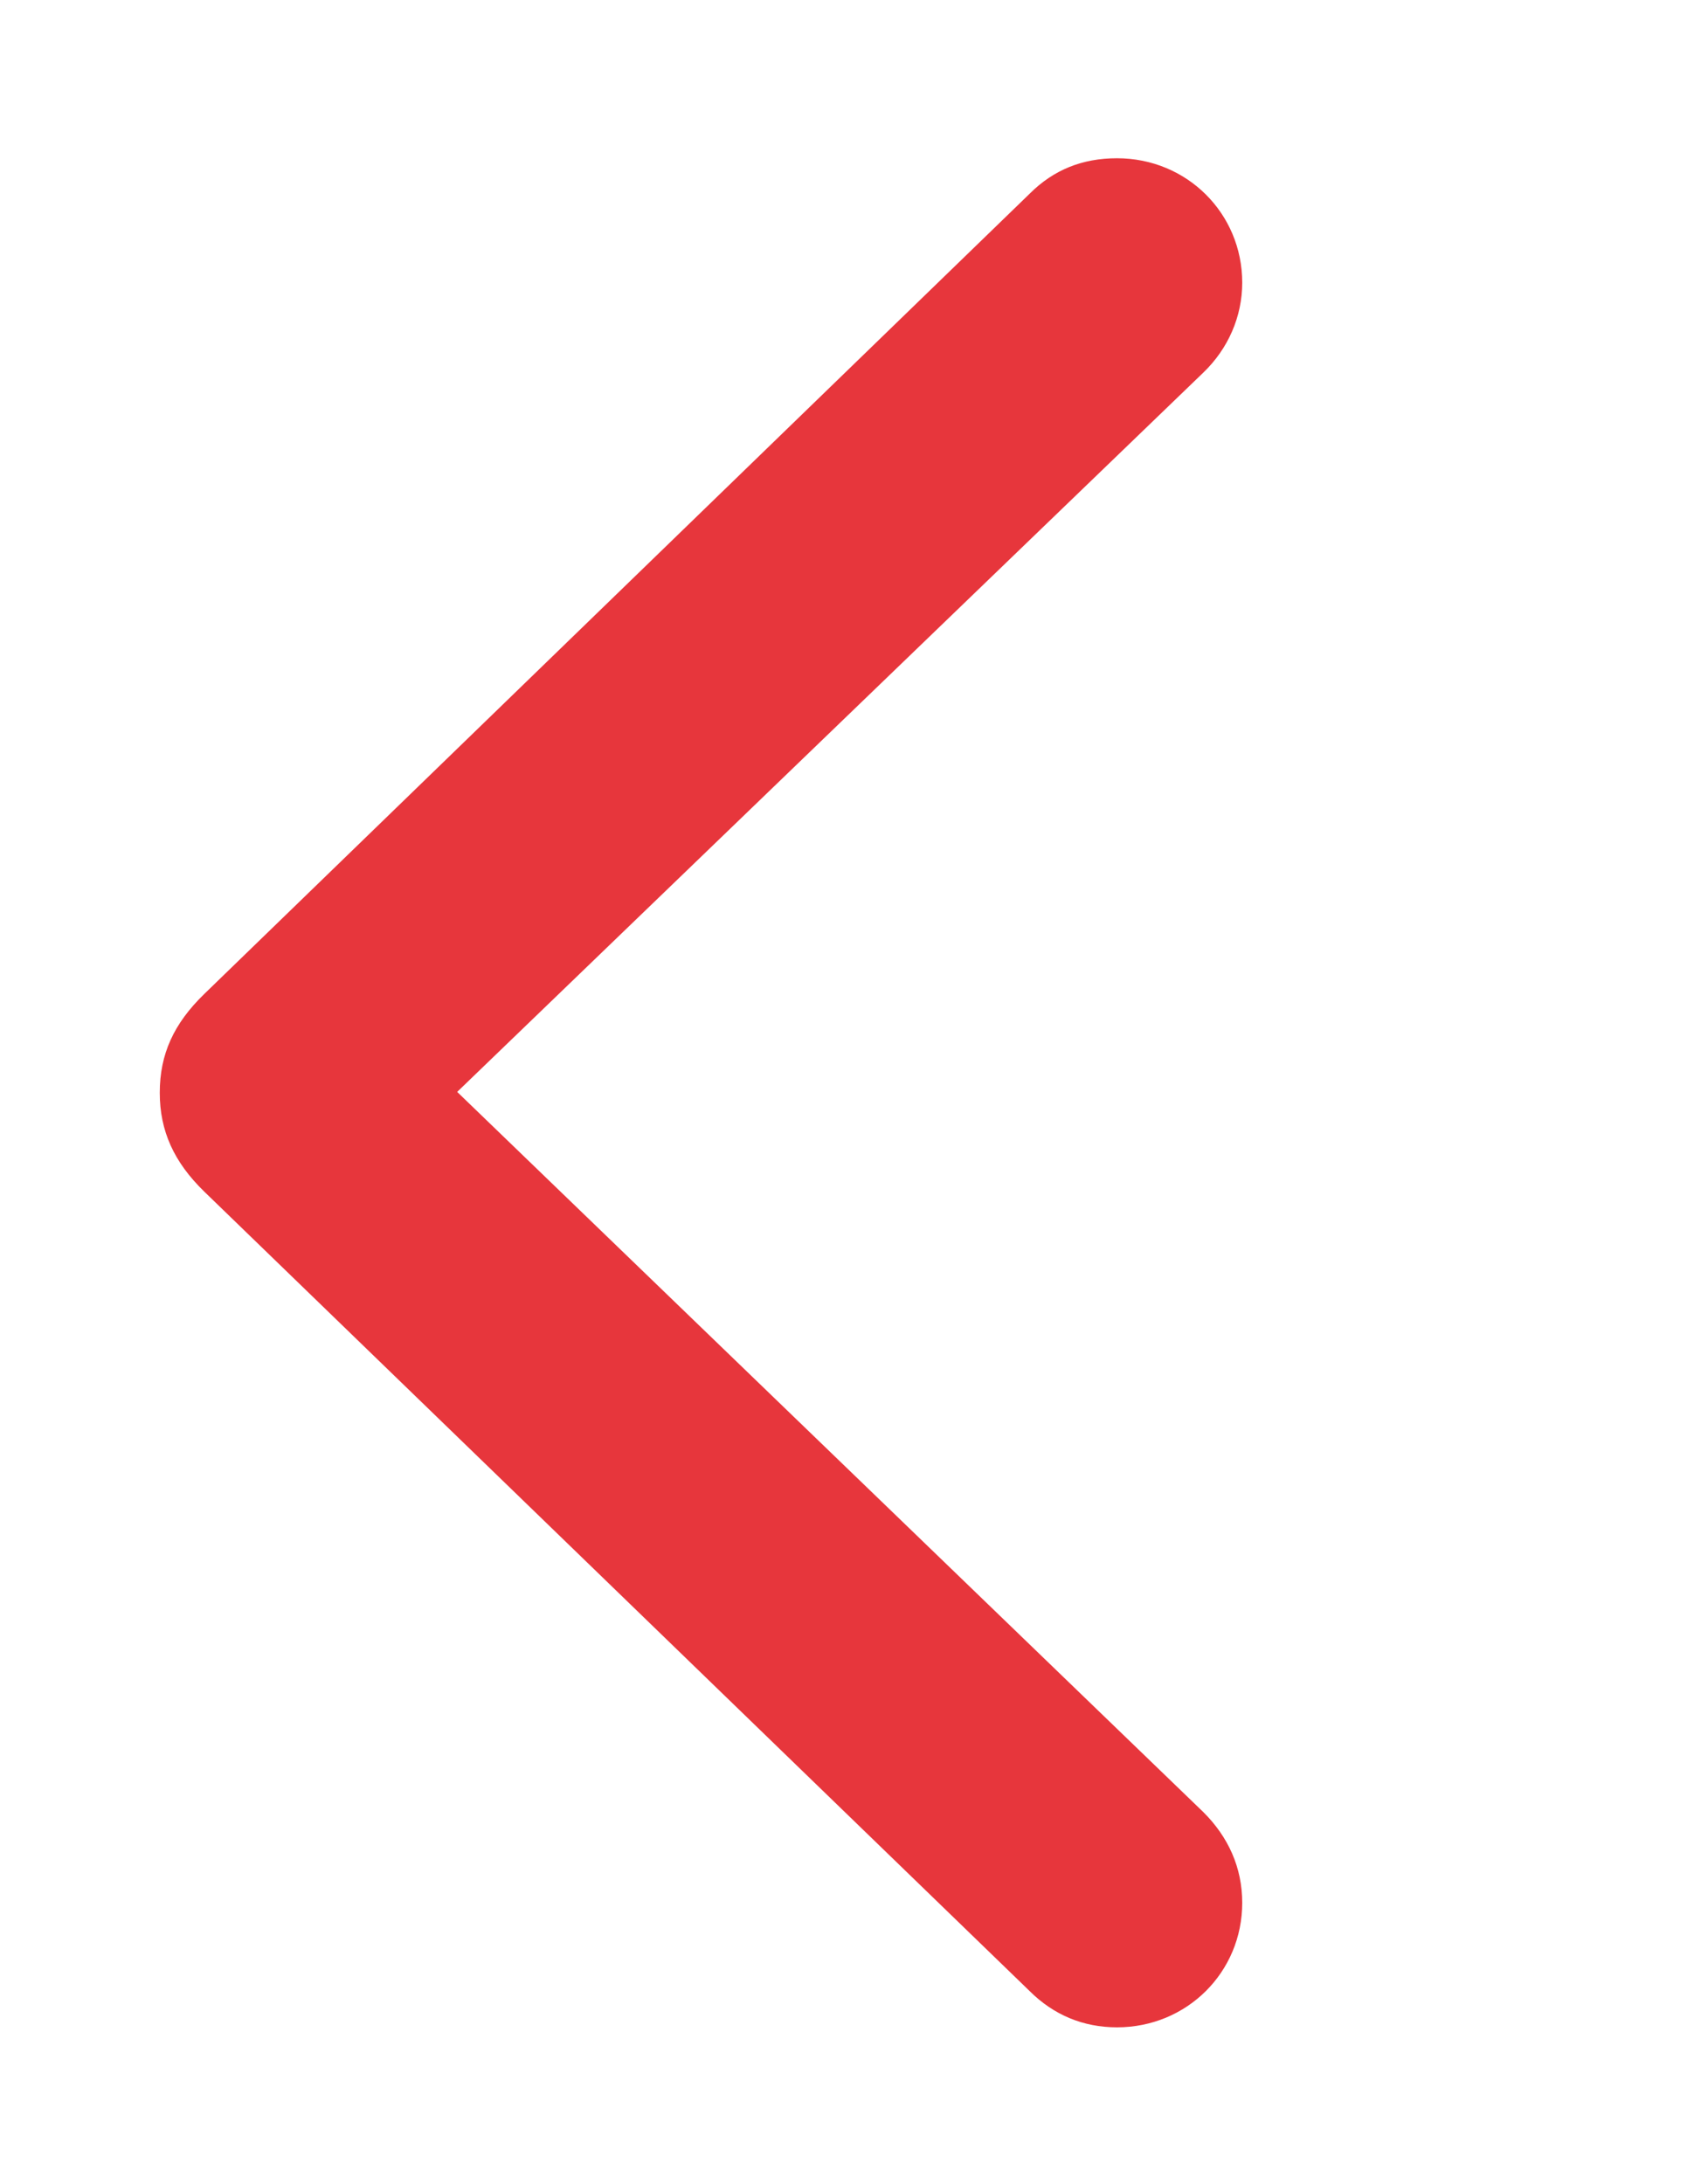 <svg width="17" height="22" viewBox="0 0 17 22" fill="none" xmlns="http://www.w3.org/2000/svg">
<path d="M1.61 11.007C1.61 10.617 1.751 10.31 2.059 10.011L10.376 1.951C10.617 1.71 10.907 1.594 11.256 1.594C11.961 1.594 12.518 2.15 12.518 2.847C12.518 3.188 12.377 3.511 12.127 3.752L4.607 10.998L12.127 18.253C12.377 18.502 12.518 18.81 12.518 19.166C12.518 19.864 11.961 20.42 11.256 20.42C10.915 20.42 10.617 20.295 10.376 20.055L2.059 12.003C1.751 11.704 1.61 11.389 1.61 11.007Z" fill="#E7363C"/>
</svg>
